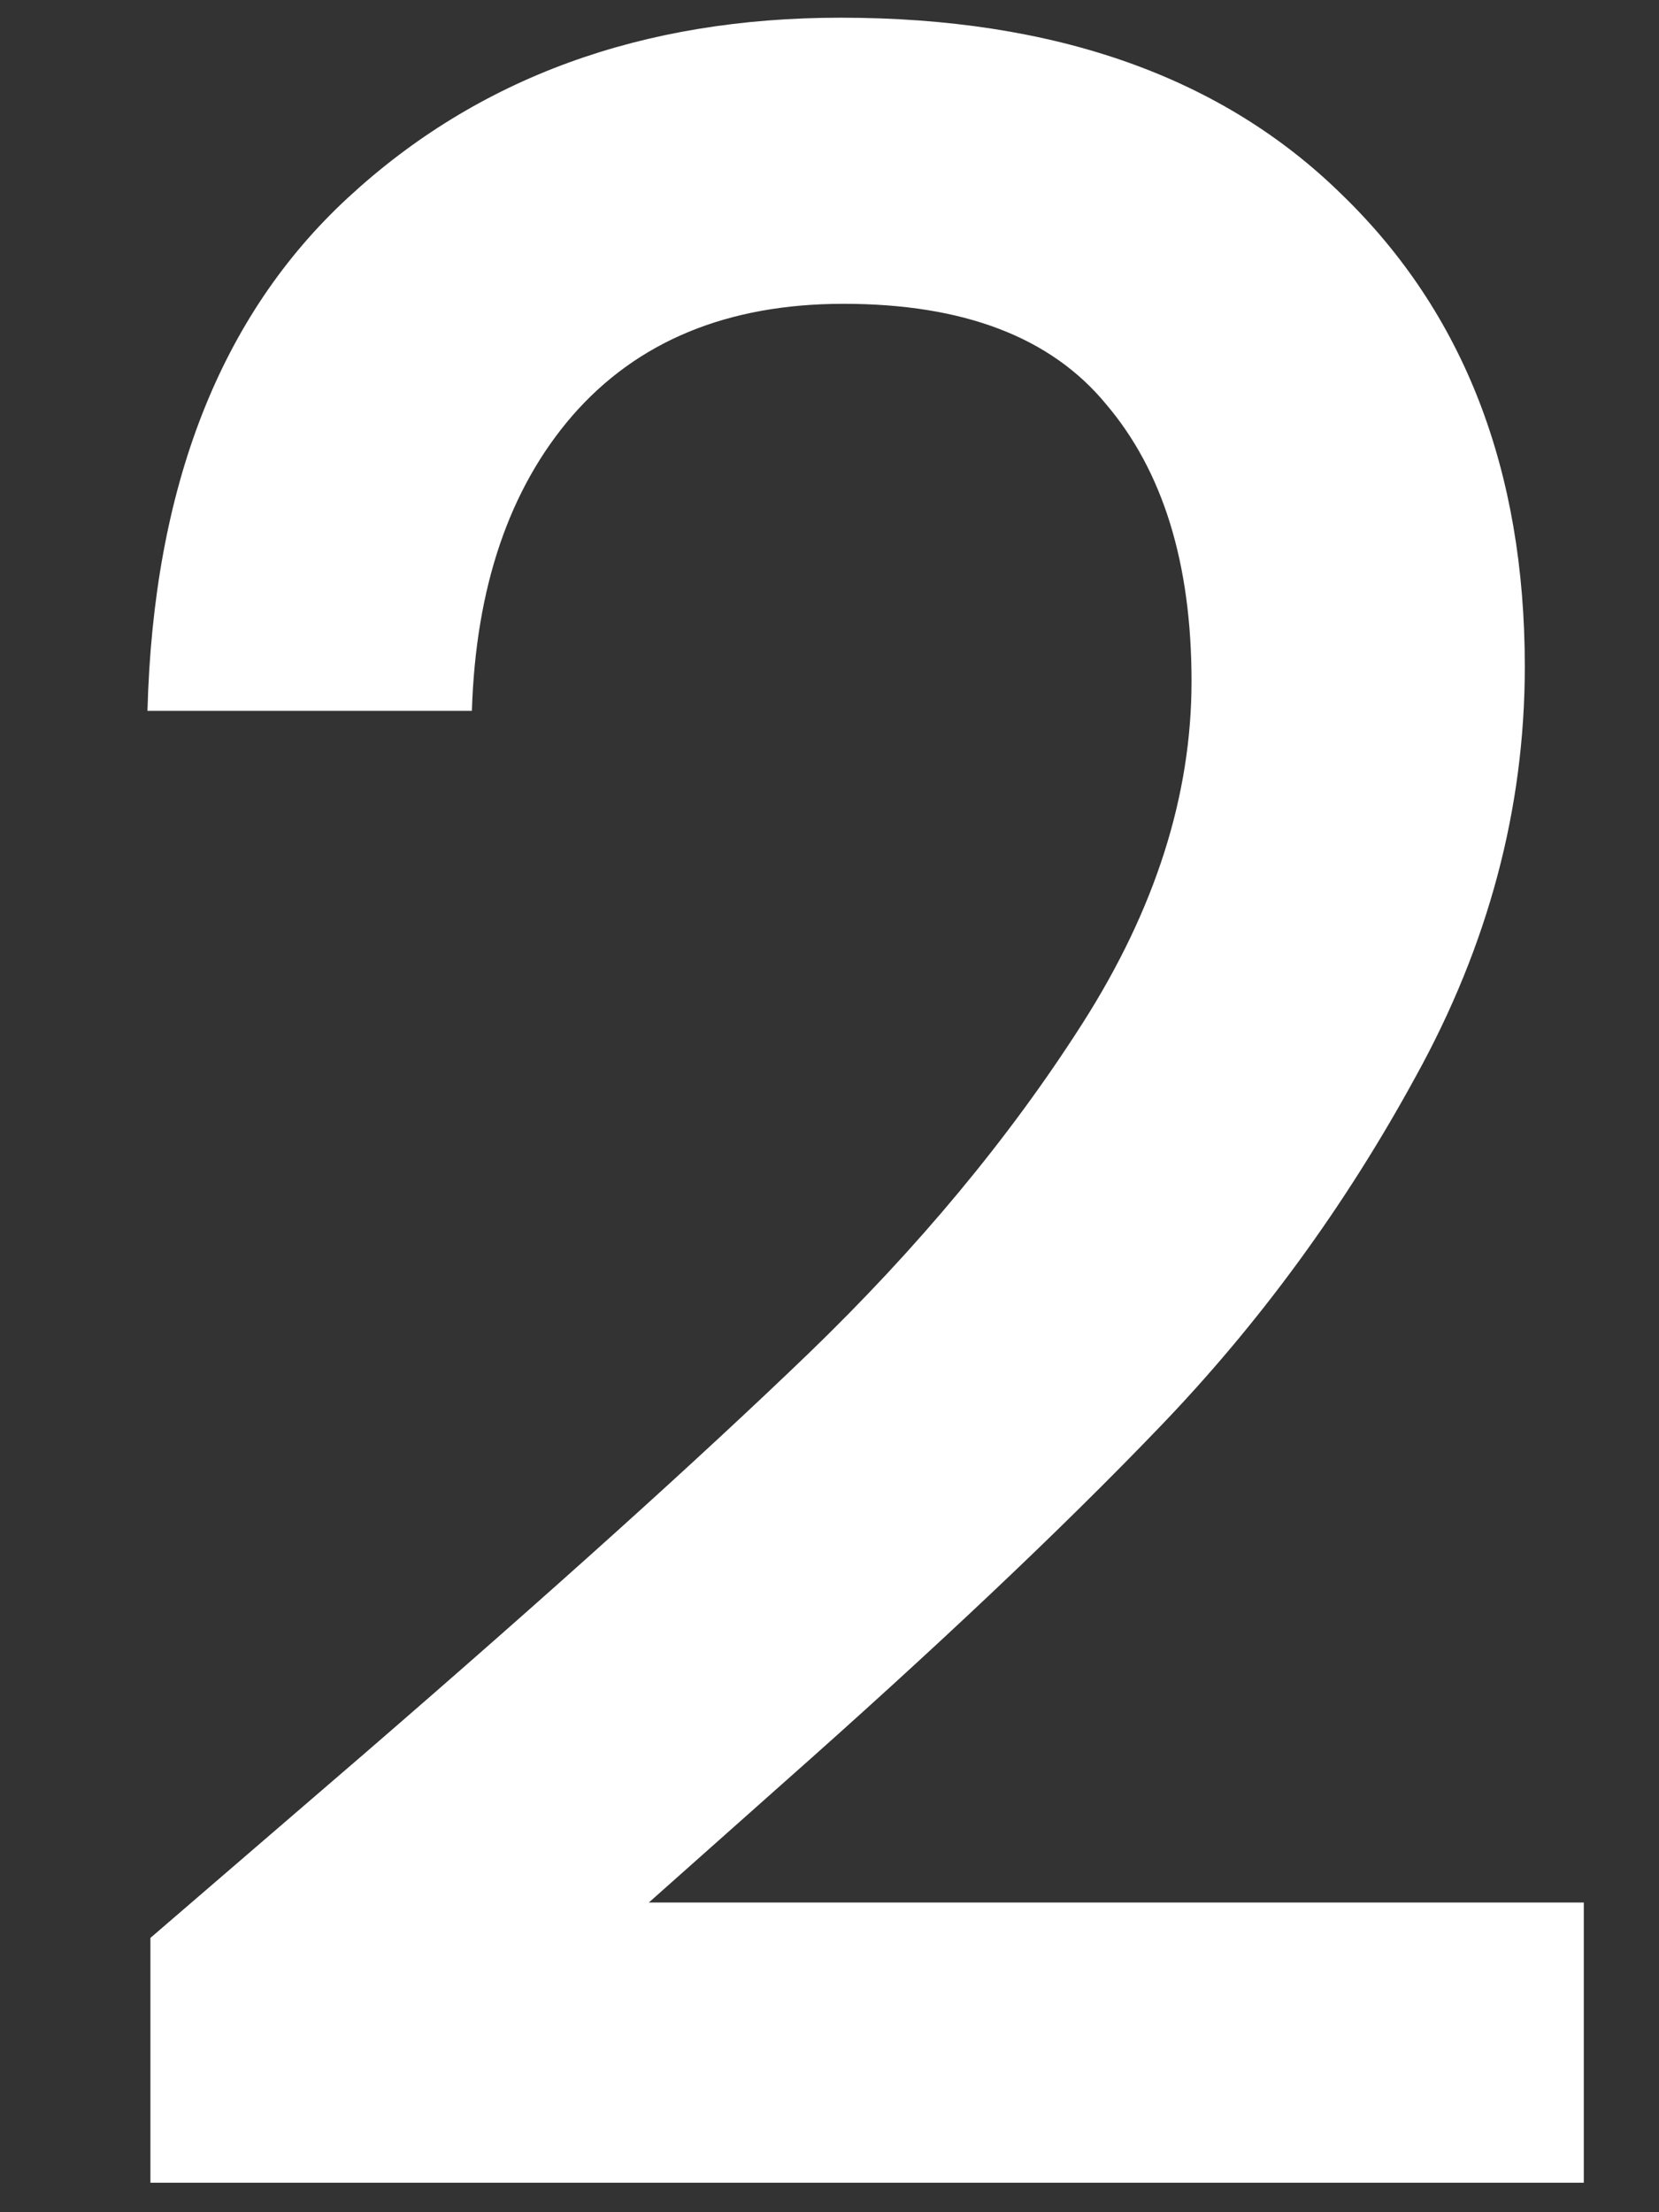 <svg width="9" height="12" viewBox="0 0 9 12" fill="none" xmlns="http://www.w3.org/2000/svg">
<rect x="0" y="0" width="9" height="12" fill="#333333" stroke="none"/>
<path d="M1.968 9.52C2.992 8.635 3.797 7.909 4.384 7.344C4.981 6.768 5.477 6.171 5.872 5.552C6.267 4.933 6.464 4.315 6.464 3.696C6.464 3.056 6.309 2.555 6 2.192C5.701 1.829 5.227 1.648 4.576 1.648C3.947 1.648 3.456 1.851 3.104 2.256C2.763 2.651 2.581 3.184 2.56 3.856H0.8C0.832 2.64 1.195 1.712 1.888 1.072C2.592 0.421 3.483 0.096 4.56 0.096C5.723 0.096 6.629 0.416 7.28 1.056C7.941 1.696 8.272 2.549 8.272 3.616C8.272 4.384 8.075 5.125 7.68 5.84C7.296 6.544 6.832 7.179 6.288 7.744C5.755 8.299 5.072 8.944 4.24 9.68L3.52 10.32H8.592V11.84H0.816V10.512L1.968 9.52Z" fill="white"/>
</svg>
